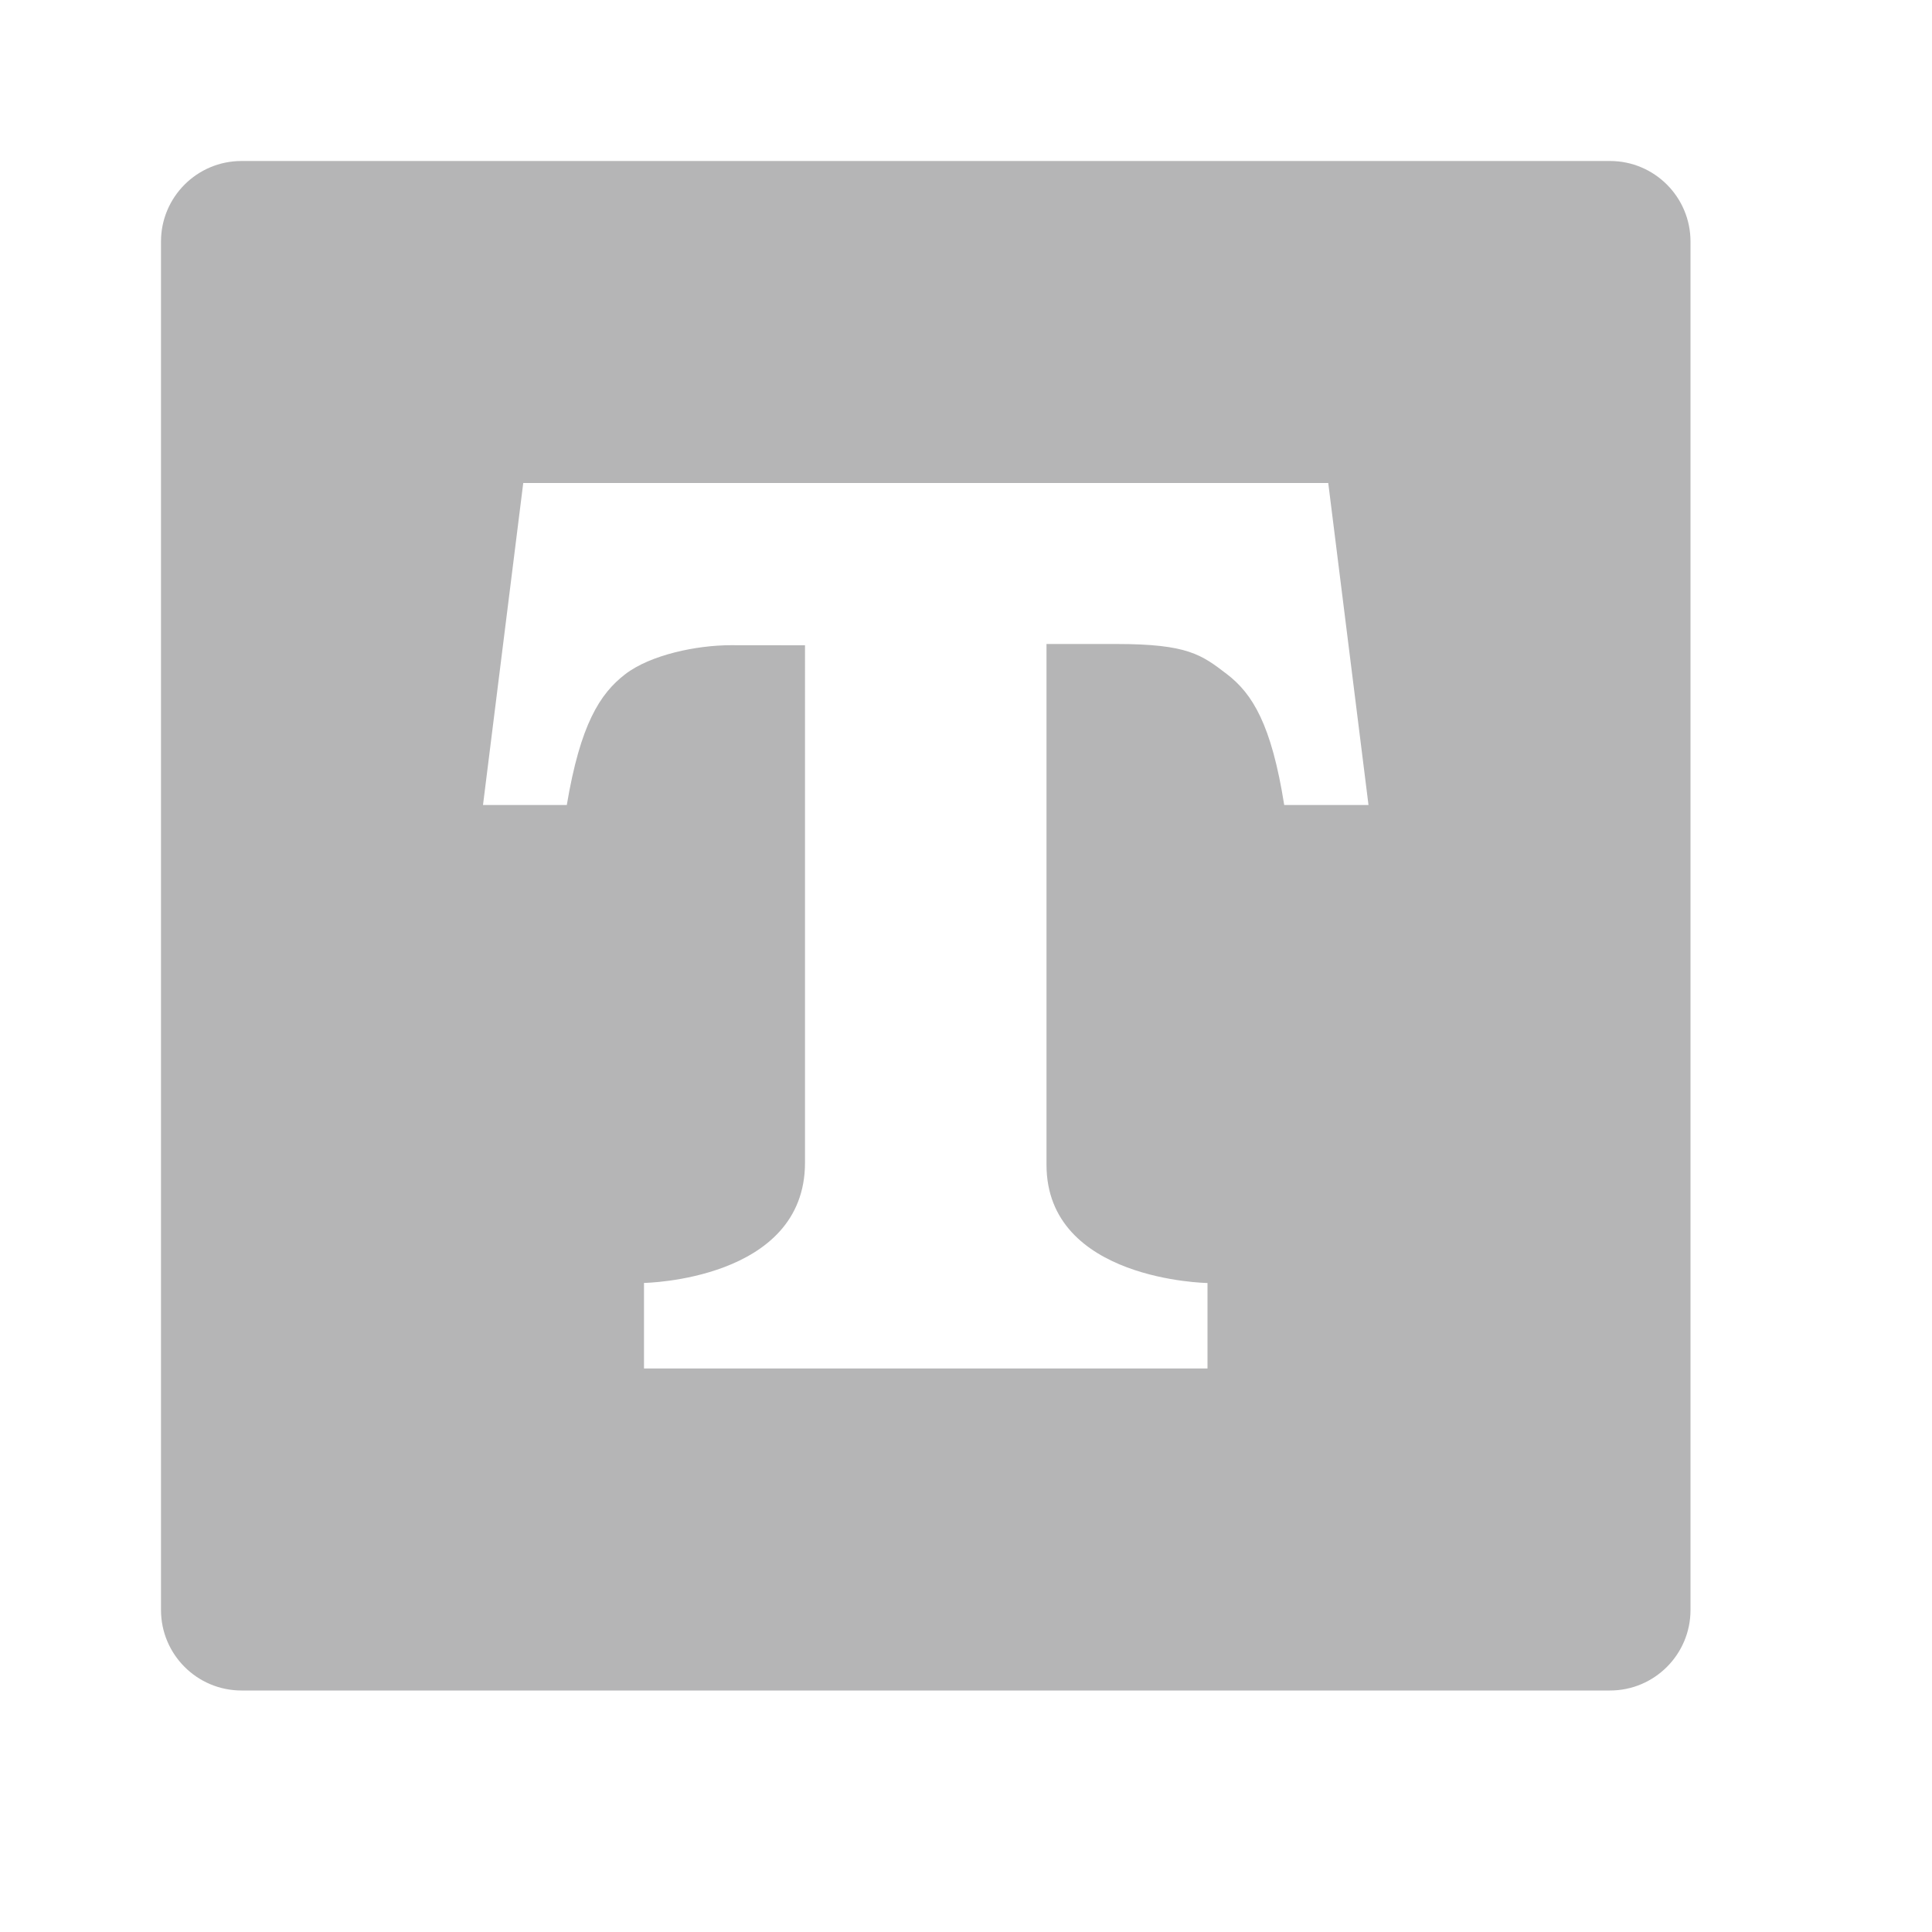 <?xml version="1.0" encoding="iso-8859-1"?>
<!-- Generator: Adobe Illustrator 18.0.0, SVG Export Plug-In . SVG Version: 6.00 Build 0)  -->
<!DOCTYPE svg PUBLIC "-//W3C//DTD SVG 1.1//EN" "http://www.w3.org/Graphics/SVG/1.1/DTD/svg11.dtd">
<svg version="1.1" id="&#x56FE;&#x5C42;_1" xmlns="http://www.w3.org/2000/svg" xmlns:xlink="http://www.w3.org/1999/xlink" x="0px"
	 y="0px" viewBox="0 0 24 24" enable-background="new 0 0 24 24" xml:space="preserve">
<path fill="#B5B5B6" d="M20,2H3C2.448,2,2,2.448,2,3v17c0,0.552,0.448,1,1,1h17c0.552,0,1-0.448,1-1V3C21,2.448,20.552,2,20,2z
	 M17,10h-1.047c-0.158-1-0.395-1.383-0.711-1.625C14.926,8.133,14.754,8,13.87,8H13v6.469c0,1.44,2,1.469,2,1.469V17H8v-1.063
	c0,0,2-0.029,2-1.493V8.016L9.079,8.015c-0.423,0-0.996,0.118-1.312,0.36C7.452,8.617,7.209,9,7.041,10H6l0.5-4h10L17,10z"/>
</svg>
